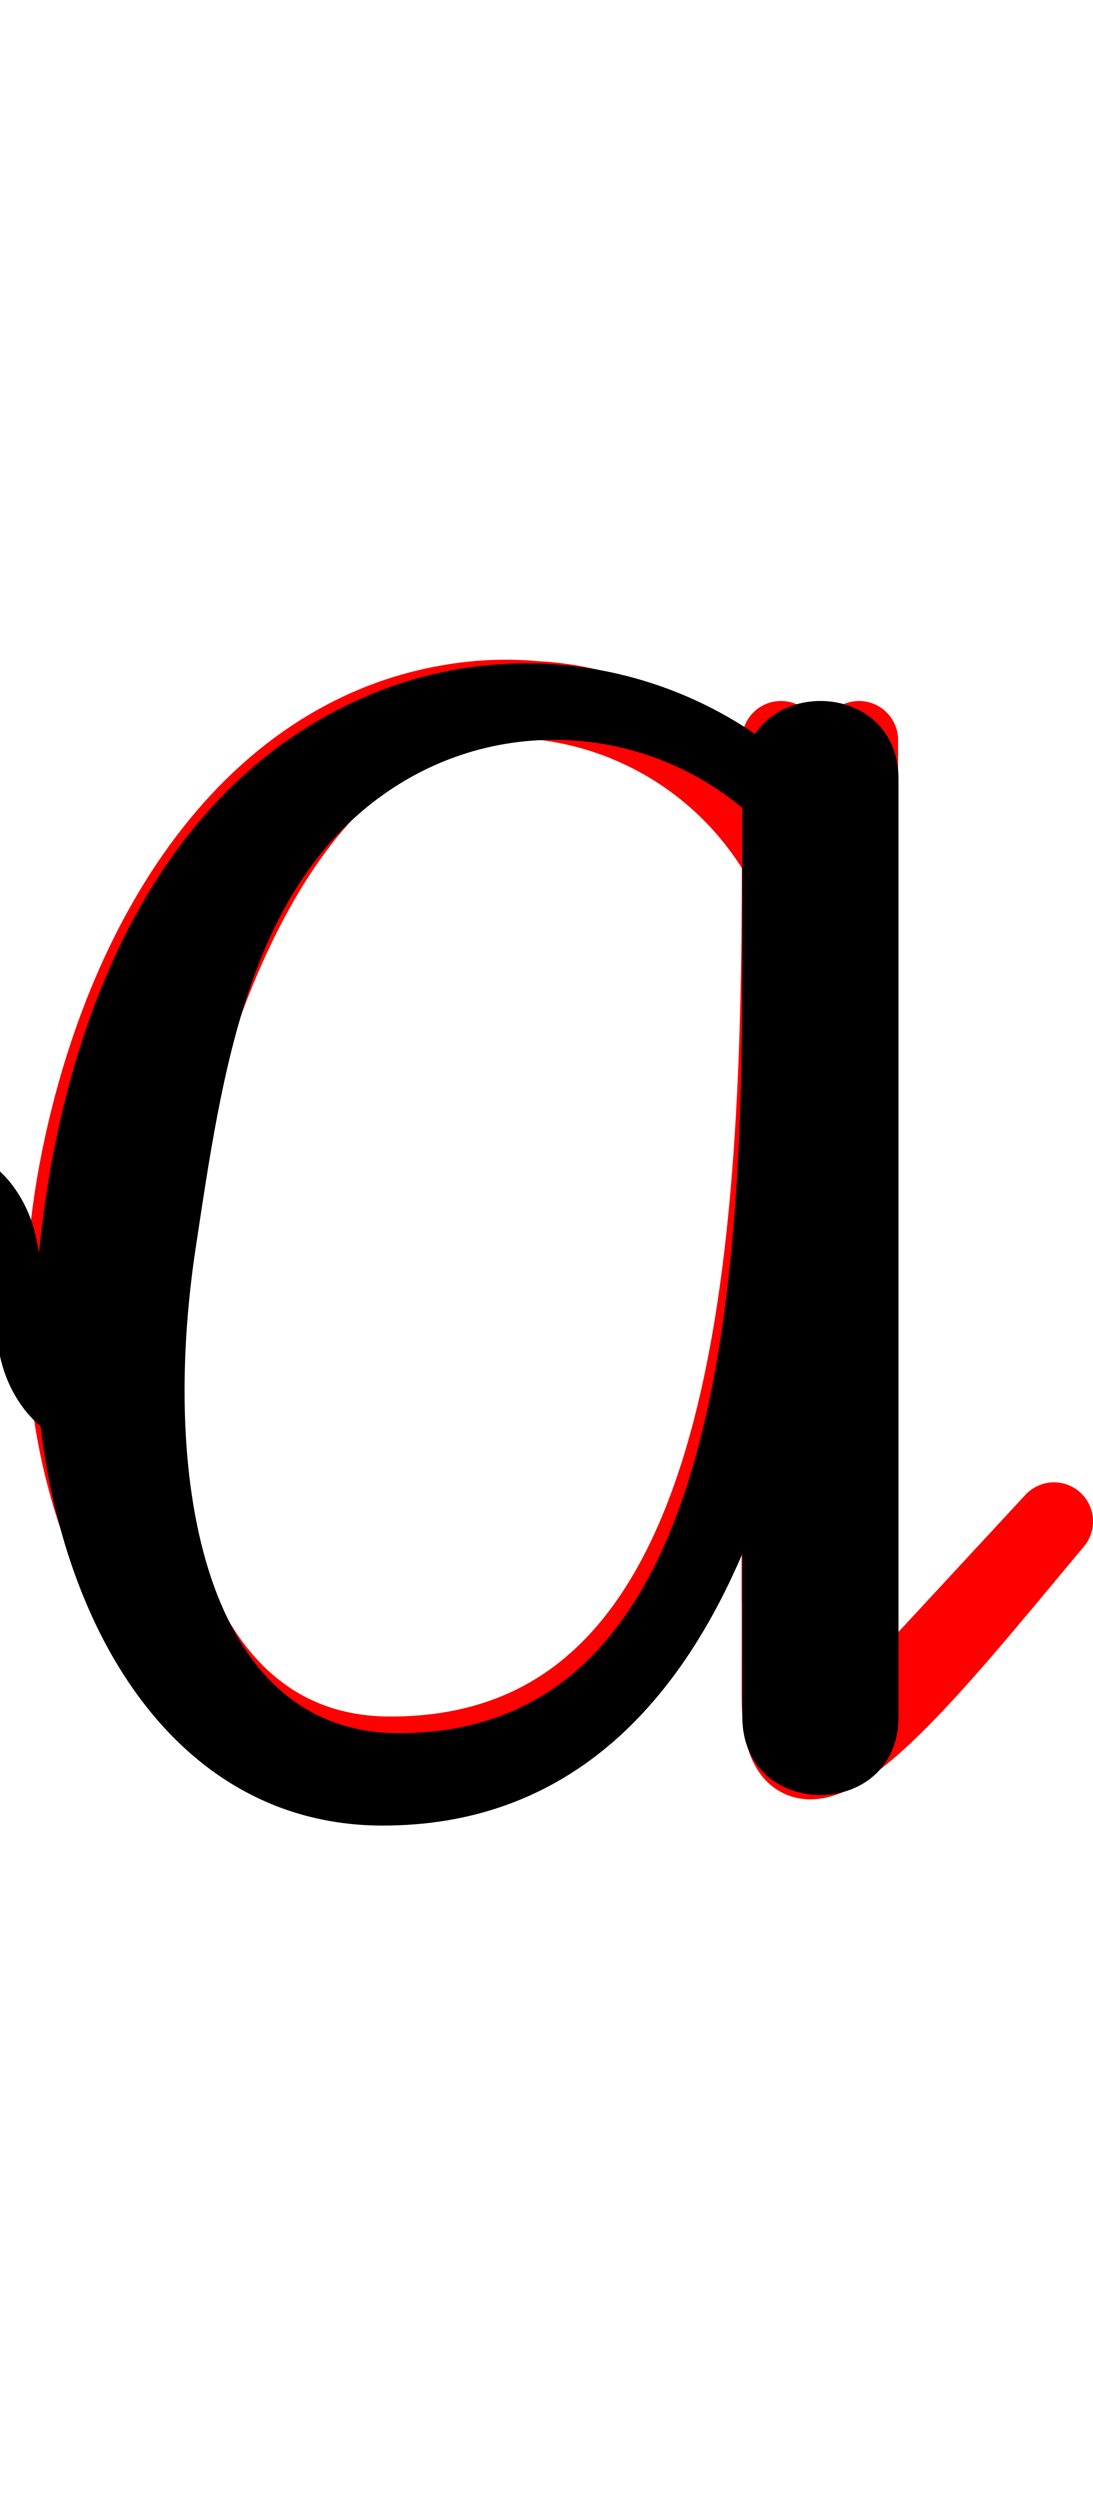 <svg xmlns="http://www.w3.org/2000/svg" xmlns:xlink="http://www.w3.org/1999/xlink" version="1.1" width="372.403" height="851.206" viewBox="12 0 372 851">
<!-- Original BoundingBox: -12.528625 -239.401703 372.402649 611.804352 -->
  <g transform="matrix(0.682,-0.731,0.731,0.682,0,0)">
    <path d="M5.369 375.111L-208.628 574.664L-190.487 594.119L23.51 394.566" style="stroke:rgb(100%,0%,0%); stroke-width: 26.6;stroke-linecap: round;stroke-linejoin: round;stroke-miterlimit: 10;fill: none;"/>
  </g>
  <g transform="matrix(0.682,-0.731,0.731,0.682,0,0)">
    <path d="M-23.813 402.323C-11.333 360.981,-24.55 316.174,-57.469 288.224C-114.891 239.469,-198.438 257.926,-264.9 299.8C-349.751 353.26,-396.163 451.563,-338.242 513.676C-253.864 604.161,-128.981 500.393,-23.813 402.323C-128.981 500.393,-253.864 604.161,-338.242 513.676C-392.273 455.734,-331.985 369.953,-246.759 319.254C-174.451 276.24,-86.074 247.845,-39.328 307.678C-18.358 334.518,-12.51 370.193,-23.813 402.323" style="stroke:rgb(100%,0%,0%); stroke-width: 26.6;stroke-linecap: round;stroke-linejoin: round;stroke-miterlimit: 10;fill: none;"/>
  </g>
  <g transform="matrix(0.682,-0.731,0.731,0.682,0,0)">
    <path d="M-189.174 556.523L-171.032 575.977L-223.559 624.959L-125.679 624.613C-190.249 627.996,-274.184 635.796,-232.946 597.341L-189.174 556.523" style="stroke:rgb(100%,0%,0%); stroke-width: 26.6;stroke-linecap: round;stroke-linejoin: round;stroke-miterlimit: 10;fill: none;"/>
  </g>
  <path d="M278.002 256.494C238.208 224.361,183.925 216.824,136.882 236.9C65.393 267.408,33.441 346.085,25.3 424.799C15.17 522.741,56.876 621.398,142.23 621.398C262.799 621.398,296.622 471.658,296.622 331.698C296.622 310.418,264.702 310.418,264.702 331.698C264.702 453.733,252.605 589.963,147.772 589.963C81.861 589.963,66.361 504.846,78.5 424.799C87.628 364.61,96.446 298.782,147.8 266.895C190.457 240.408,246.135 249.61,278.002 288.414C288.123 300.739,299.641 273.967,278.002 256.494Z" style="fill: rgb(0%,0%,0%);stroke: none;"/>
  <path d="M264.702 584.4L264.702 265.198C264.702 229.731,317.902 229.731,317.902 265.198L317.902 584.4C317.902 619.867,264.702 619.867,264.702 584.4Z" style="fill: rgb(0%,0%,0%);stroke: none;"/>
  <path d="M11.744 461.09L-0.226 401.24C-3.403 385.357,19.366 397.458,24.226 421.758L36.196 481.608C39.373 497.491,16.604 485.39,11.744 461.09Z" style="fill: rgb(0%,0%,0%);stroke: none;"/>
</svg>